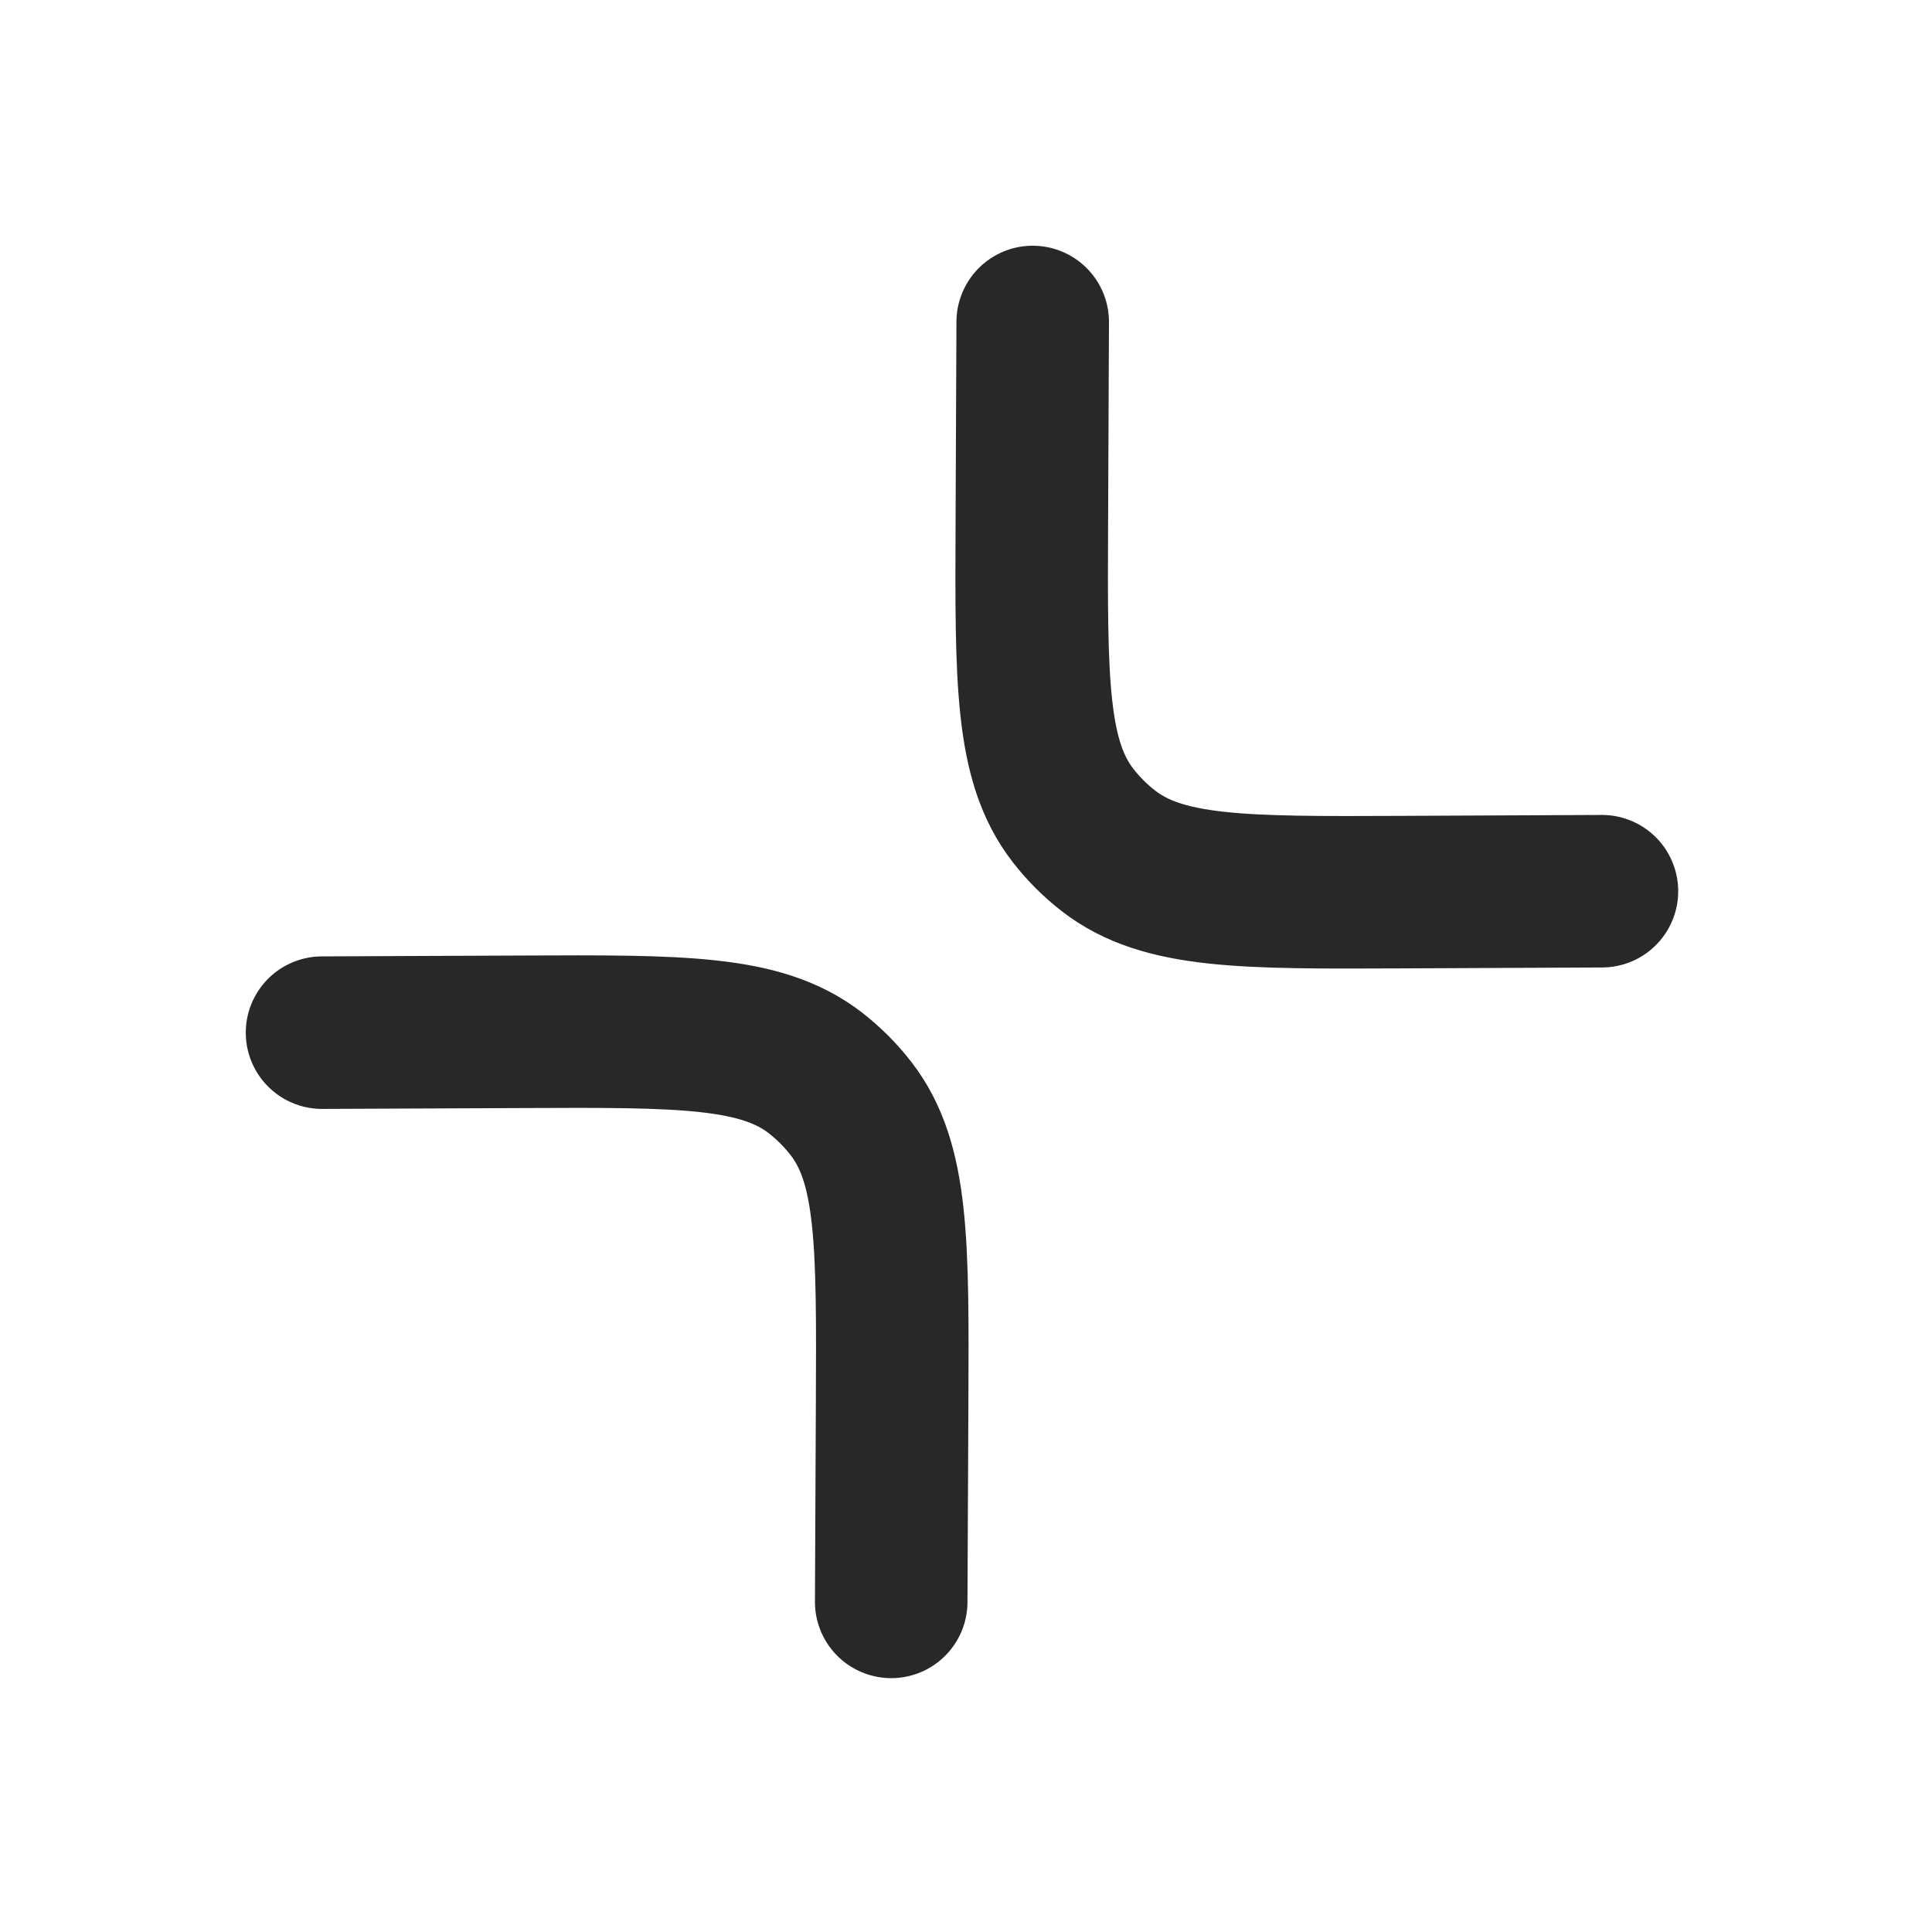 <svg width="38" height="38" viewBox="0 0 38 38" fill="none" xmlns="http://www.w3.org/2000/svg">
<path d="M31.508 17.529L27.578 17.547C24.444 17.561 22.877 17.567 21.805 16.738C21.542 16.535 21.307 16.299 21.103 16.036C20.274 14.964 20.281 13.397 20.295 10.263L20.312 6.333" stroke="#272829" stroke-width="3" stroke-linecap="round"/>
<path d="M6.334 20.311L10.264 20.294C13.398 20.28 14.965 20.273 16.037 21.102C16.299 21.306 16.535 21.541 16.738 21.804C17.568 22.876 17.561 24.443 17.547 27.577L17.529 31.507" stroke="#272829" stroke-width="3" stroke-linecap="round"/>
</svg>
